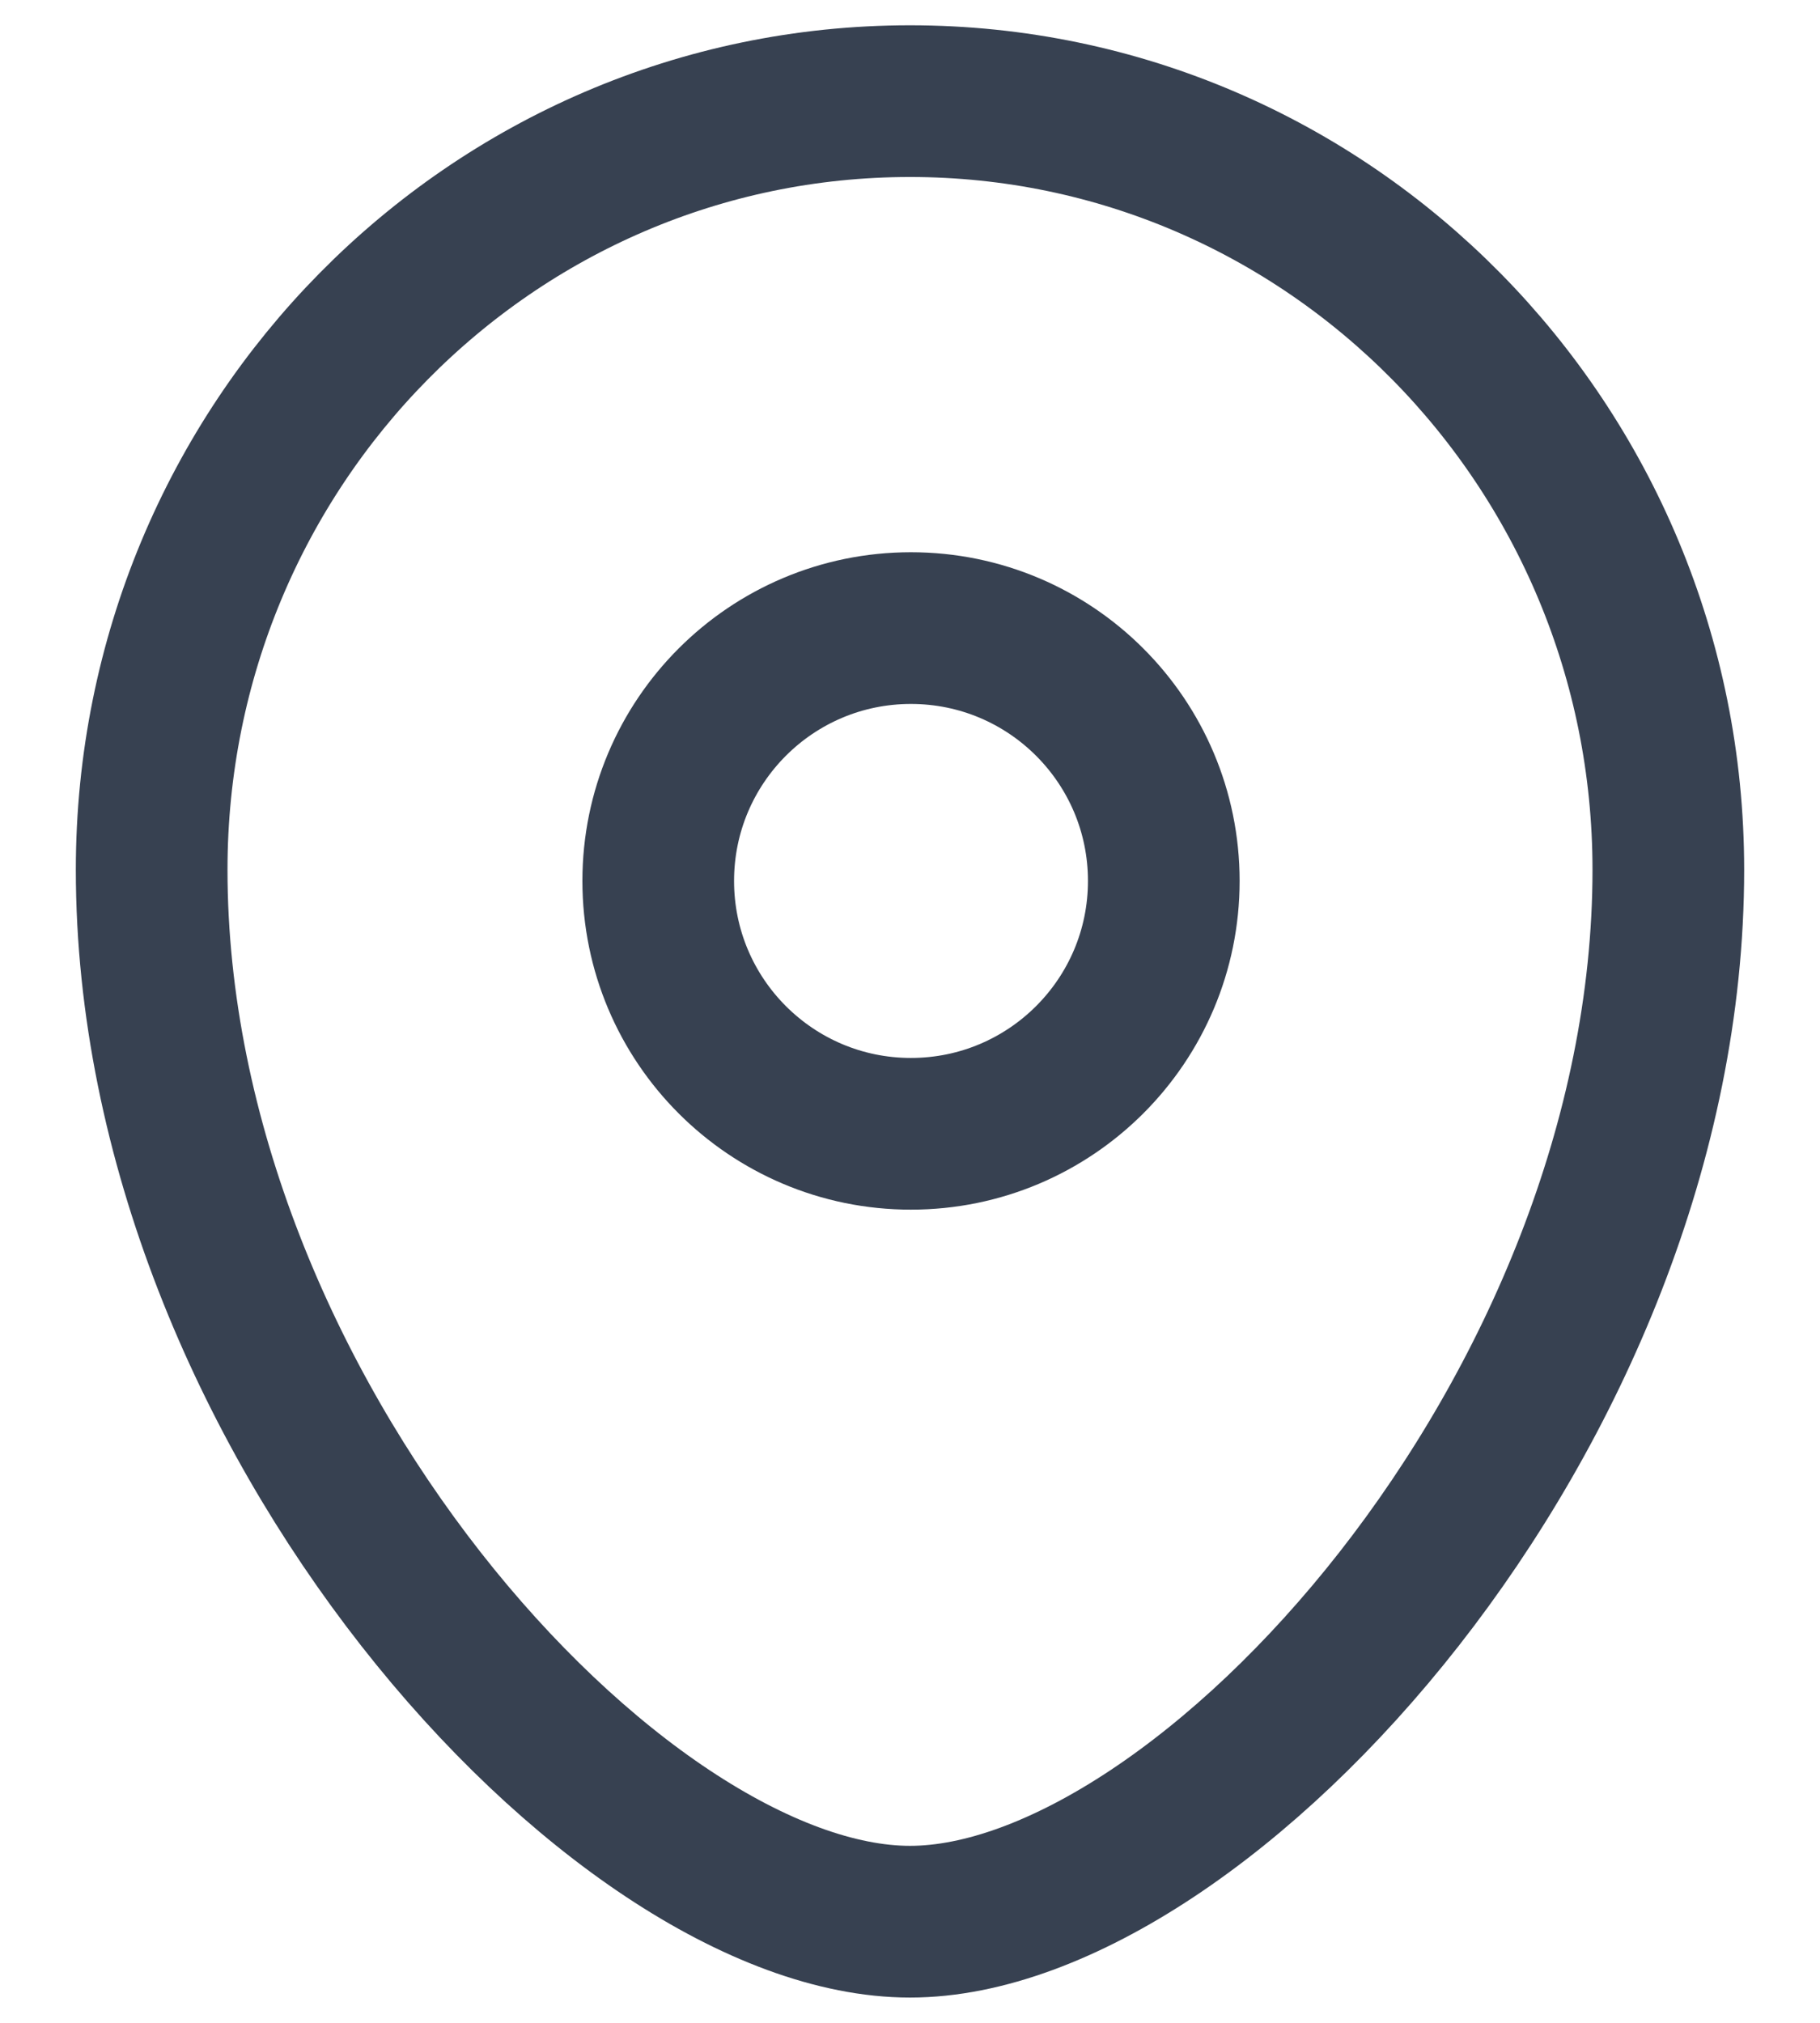 <svg width="18" height="20" viewBox="0 0 18 20" fill="none" xmlns="http://www.w3.org/2000/svg">
<path fill-rule="evenodd" clip-rule="evenodd" d="M11.51 8.71C11.51 7.329 10.39 6.21 9.009 6.21C7.629 6.21 6.51 7.329 6.51 8.71C6.51 10.091 7.629 11.21 9.009 11.21C10.39 11.21 11.51 10.091 11.51 8.71Z" stroke="#374151" stroke-width="1.5" stroke-linecap="round" stroke-linejoin="round"/>
<path fill-rule="evenodd" clip-rule="evenodd" d="M9 19C6.101 19 1.5 13.959 1.5 8.599C1.5 4.402 4.857 1 9 1C13.142 1 16.5 4.402 16.5 8.599C16.5 13.959 11.899 19 9 19Z" stroke="#374151" stroke-width="1.5" stroke-linecap="round" stroke-linejoin="round"/>
</svg>
